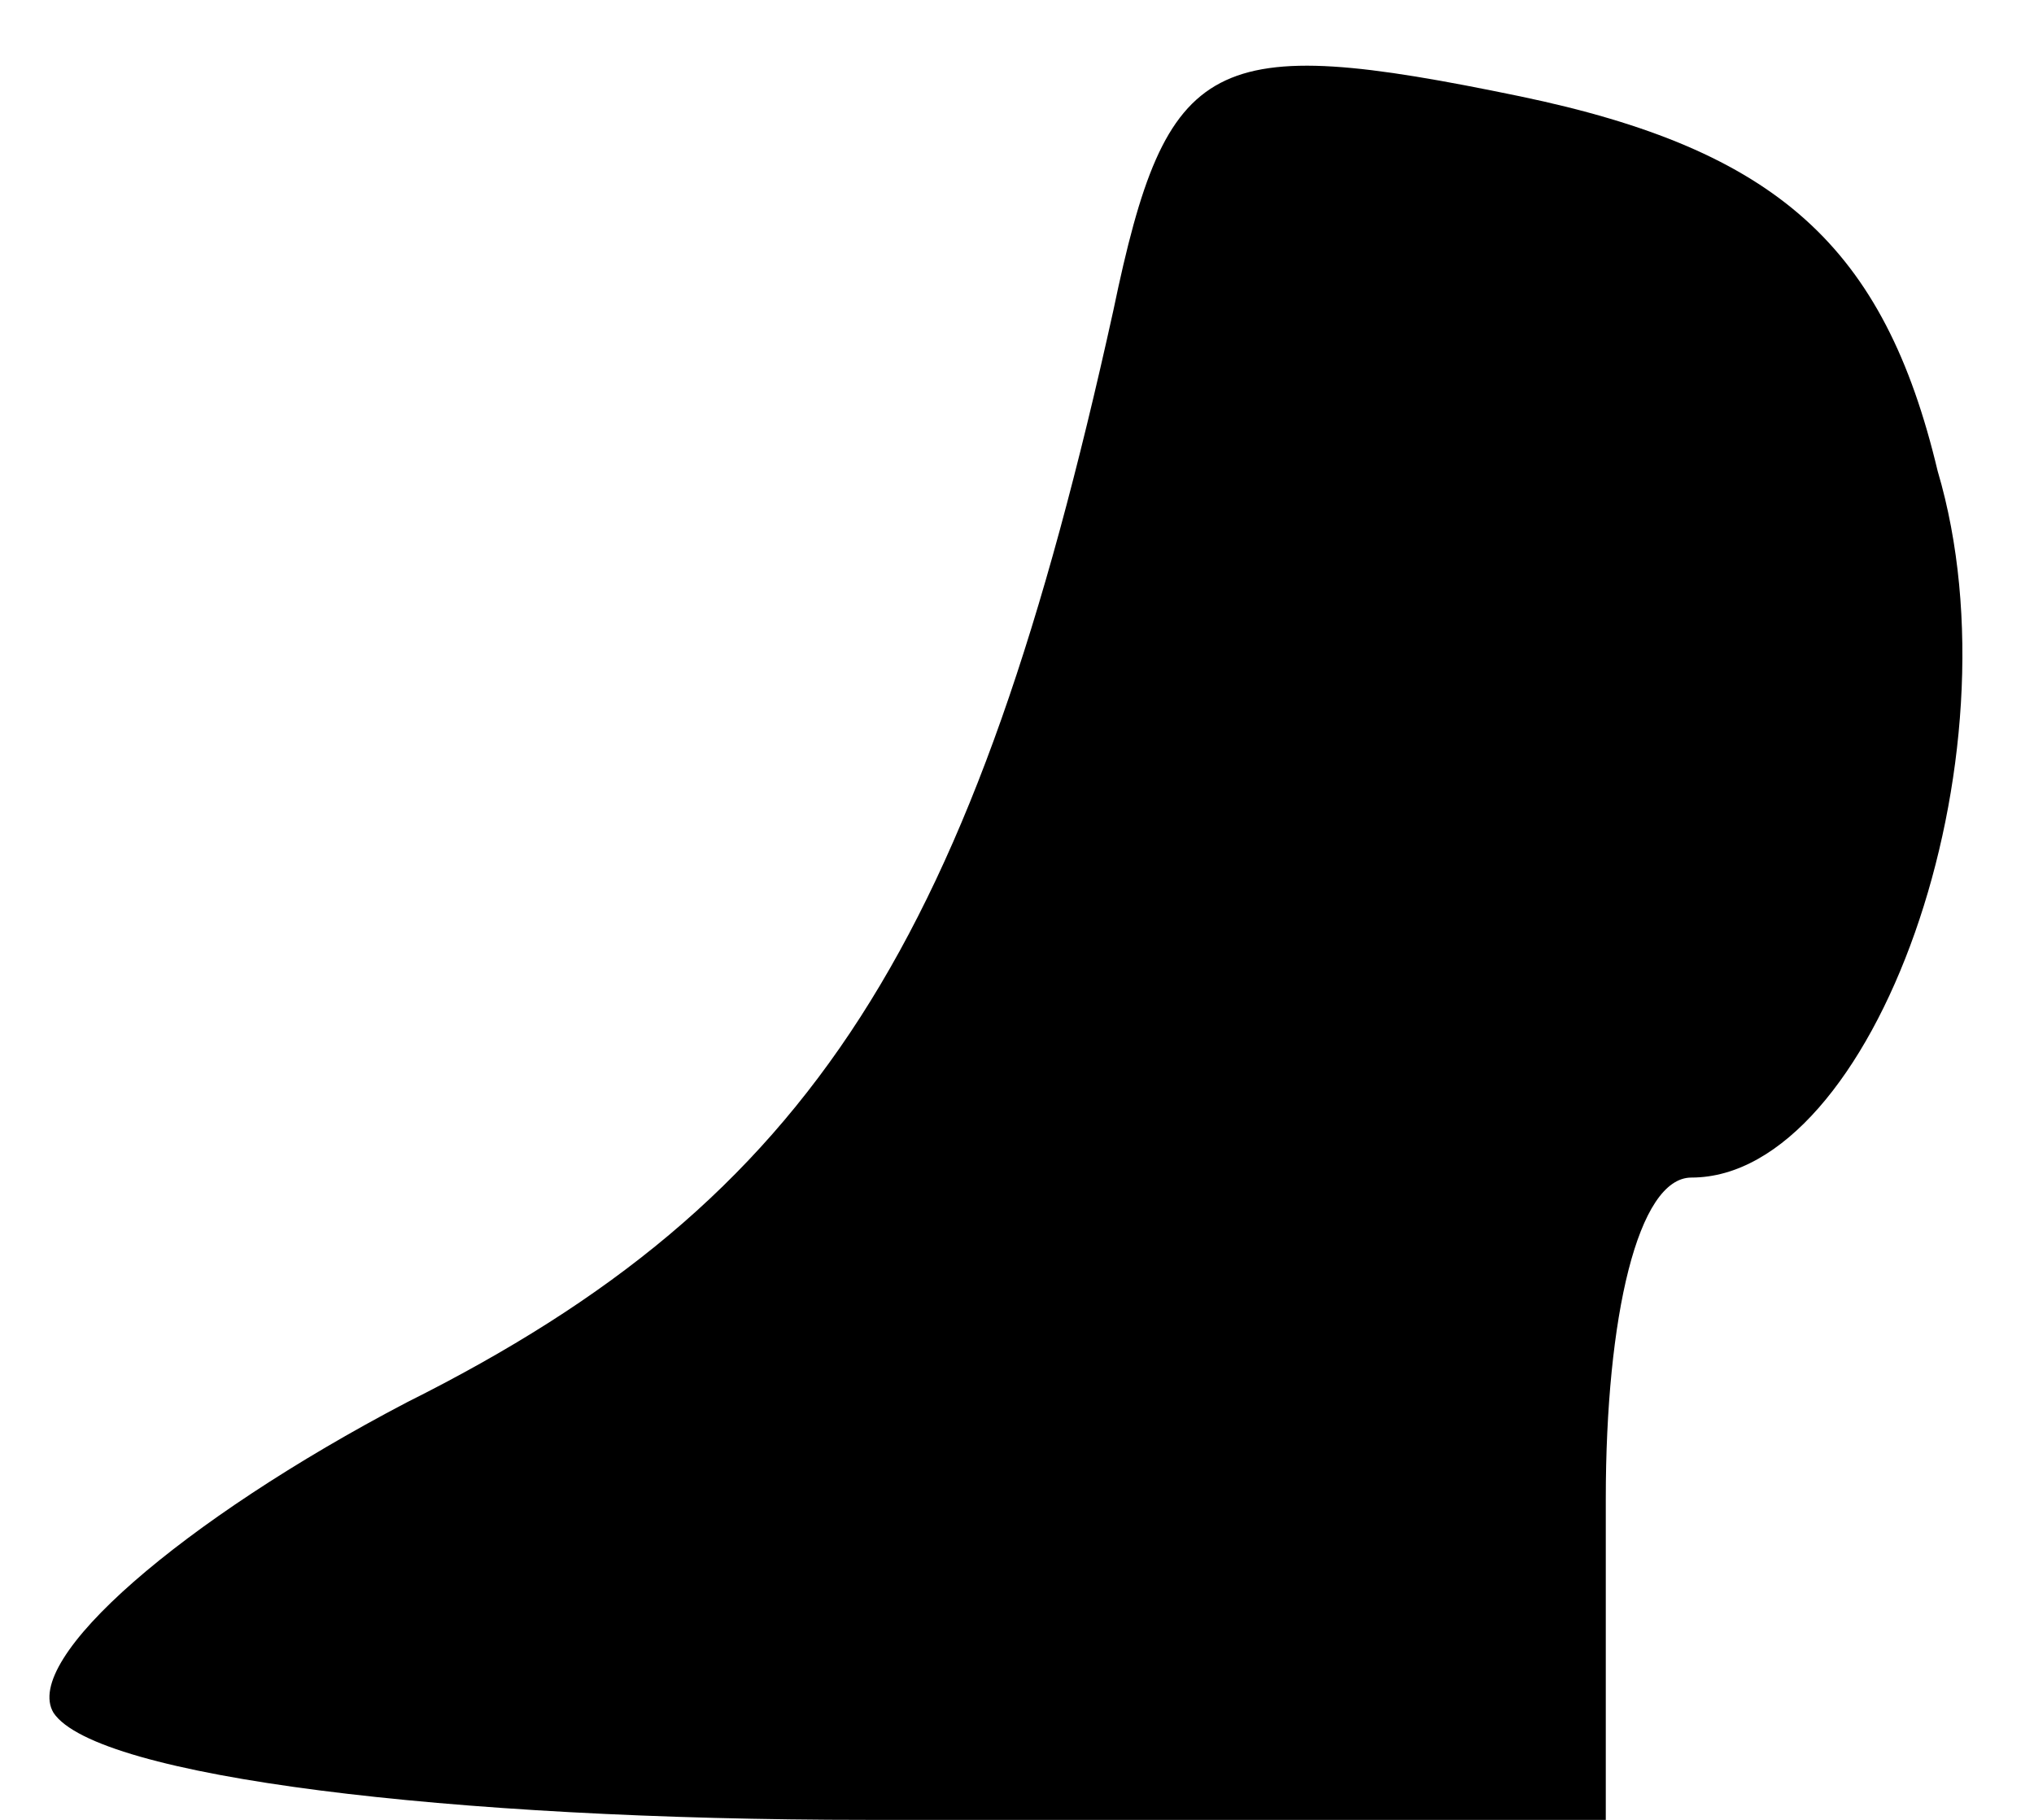 <?xml version="1.0" standalone="no"?>
<!DOCTYPE svg PUBLIC "-//W3C//DTD SVG 20010904//EN"
 "http://www.w3.org/TR/2001/REC-SVG-20010904/DTD/svg10.dtd">
<svg version="1.0" xmlns="http://www.w3.org/2000/svg"
 width="19pt" height="17pt" viewBox="0 0 19 17"
 preserveAspectRatio="xMidYMid meet">
<g transform="translate(0,17) scale(0.1,-0.1)"
fill="#000000" stroke="none">
<path fill="#000000" stroke="none" d="M104 141 c-13 -59 -28 -83 -66 -102
-21 -11 -36 -24 -33 -29 4 -6 37 -10 76 -10 l69 0 0 30 c0 17 3 30 8 30 17 0
31 39 23 66 -5 21 -15 30 -39 35 -29 6 -33 4 -38 -20z"/>
</g>
</svg>
